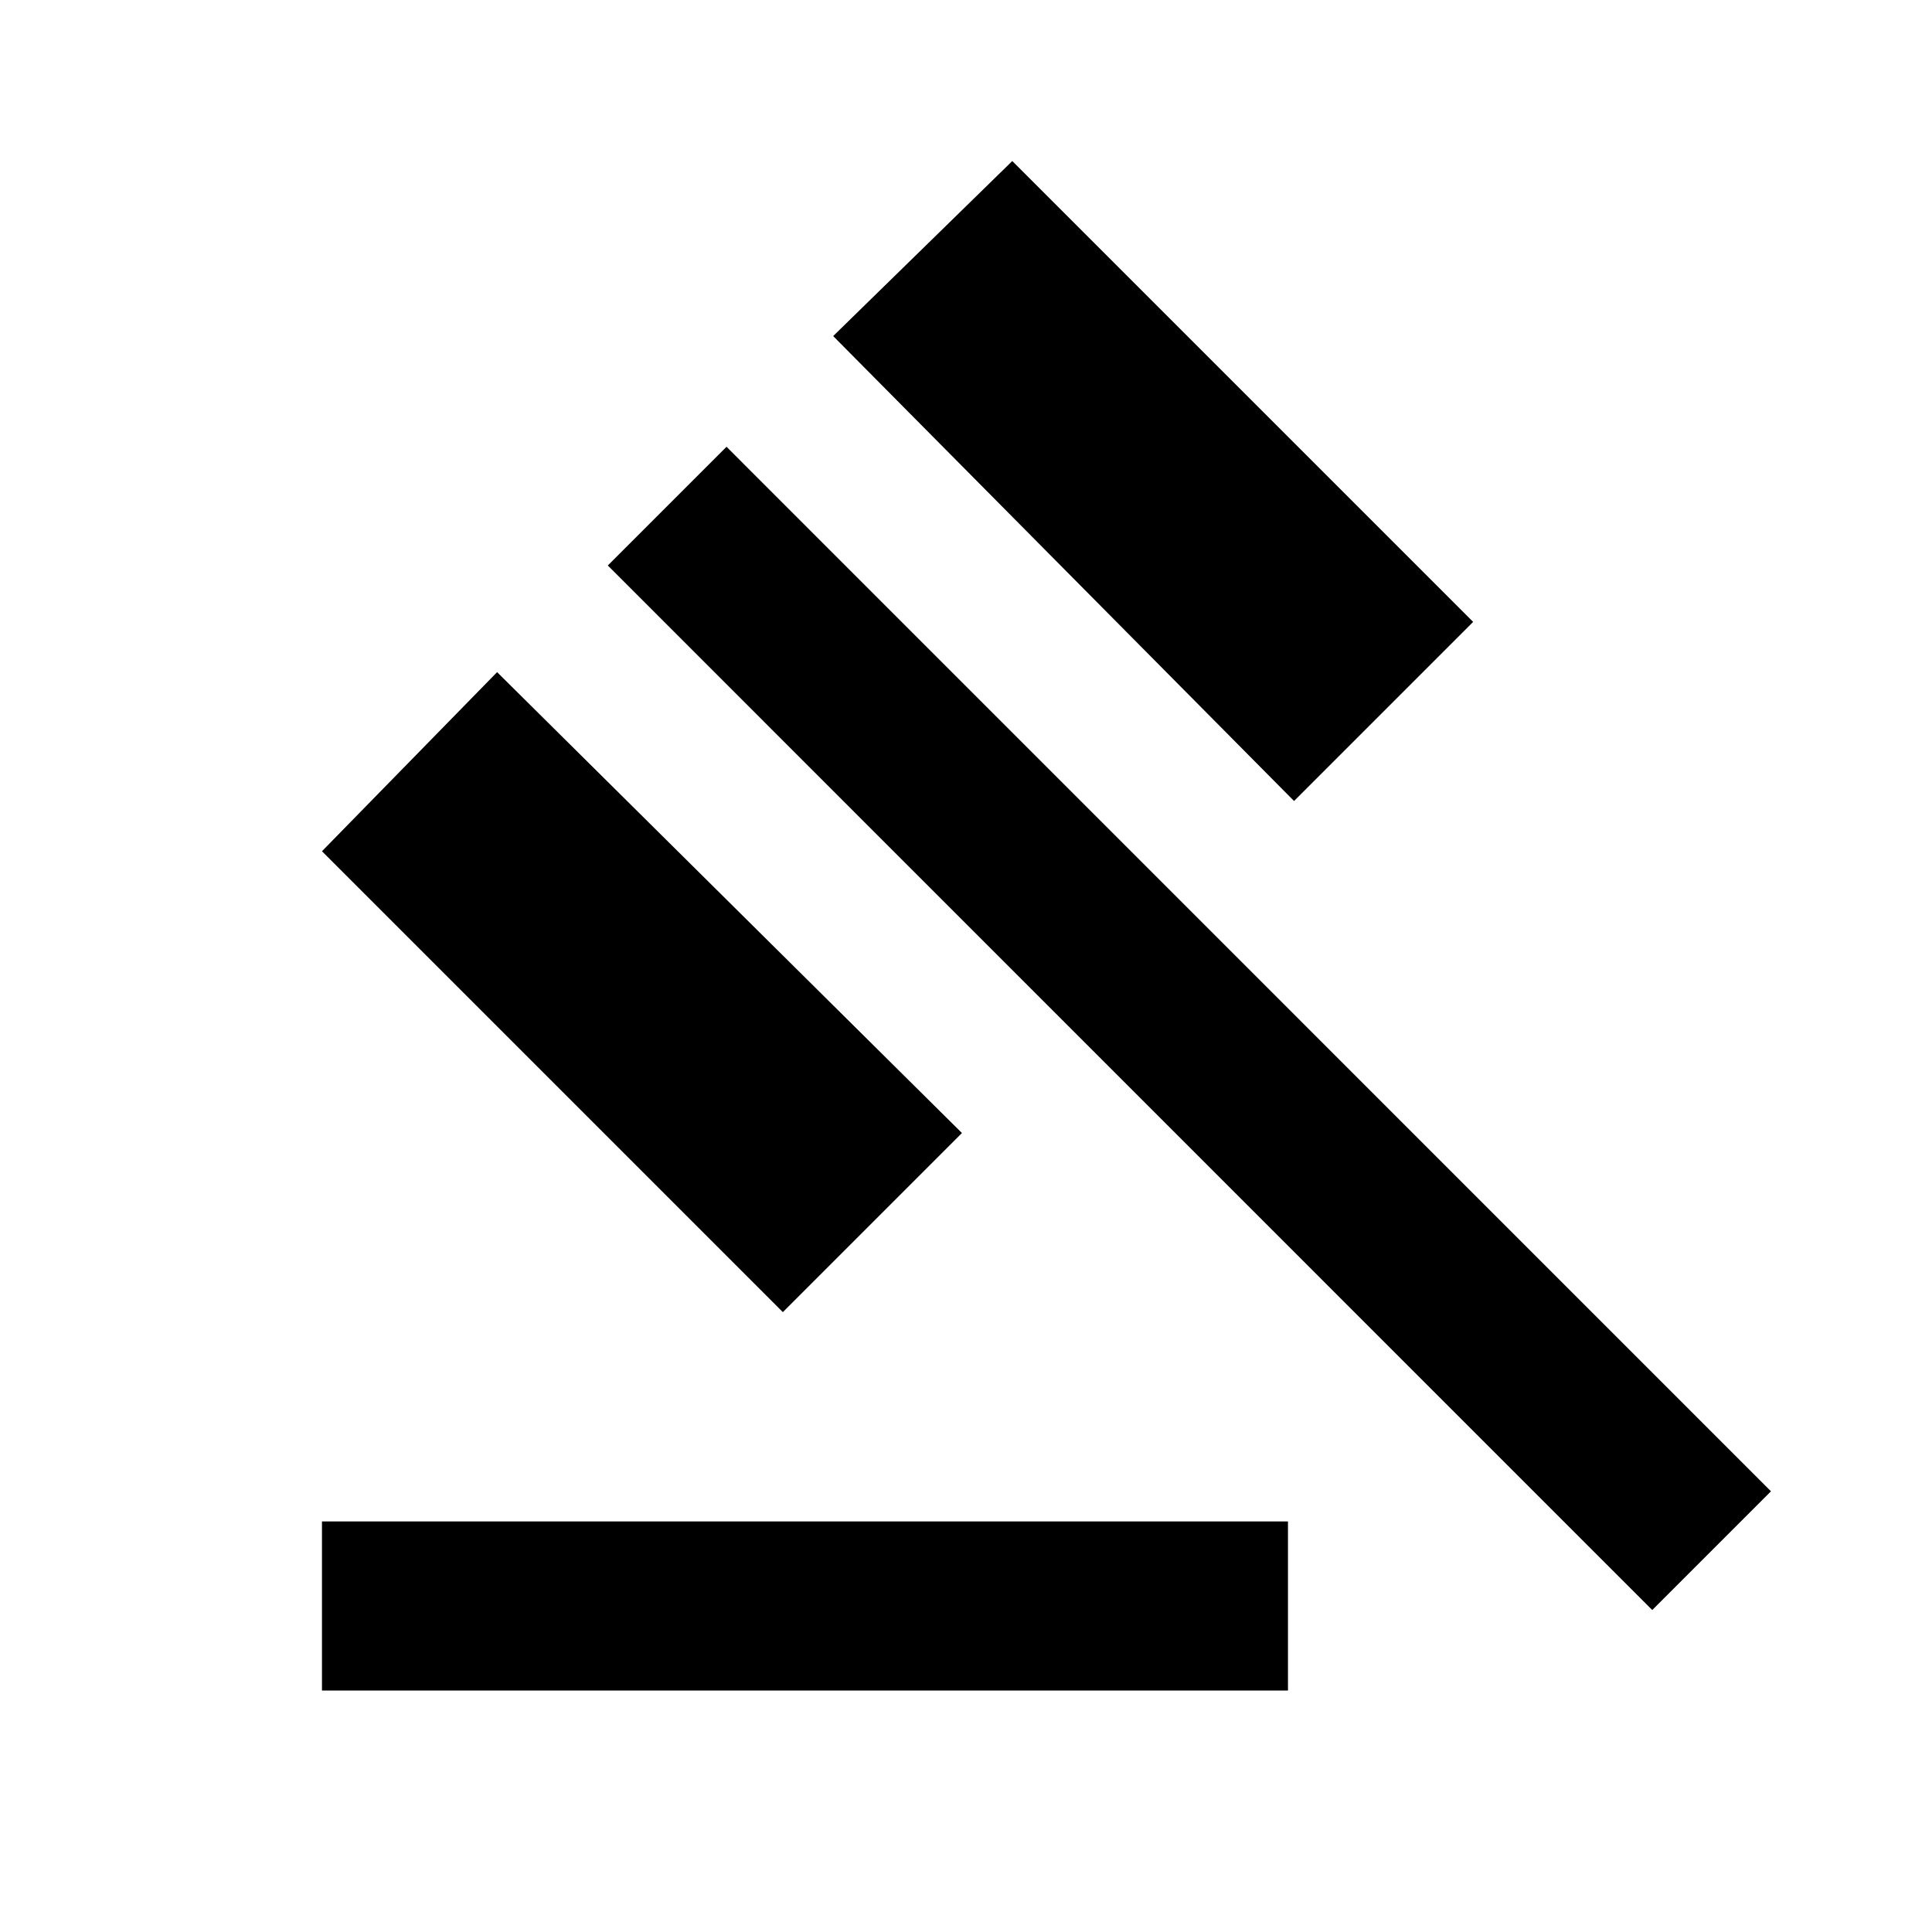 <svg xmlns="http://www.w3.org/2000/svg" height="20" width="20"><path d="M3.333 17.5V15.75H13.333V17.5ZM8.104 13.583 3.333 8.812 5.146 6.958 9.958 11.729ZM13.396 8.292 8.625 3.479 10.479 1.667 15.25 6.438ZM17.104 16.667 6.292 5.854 7.521 4.625 18.333 15.438Z"/></svg>